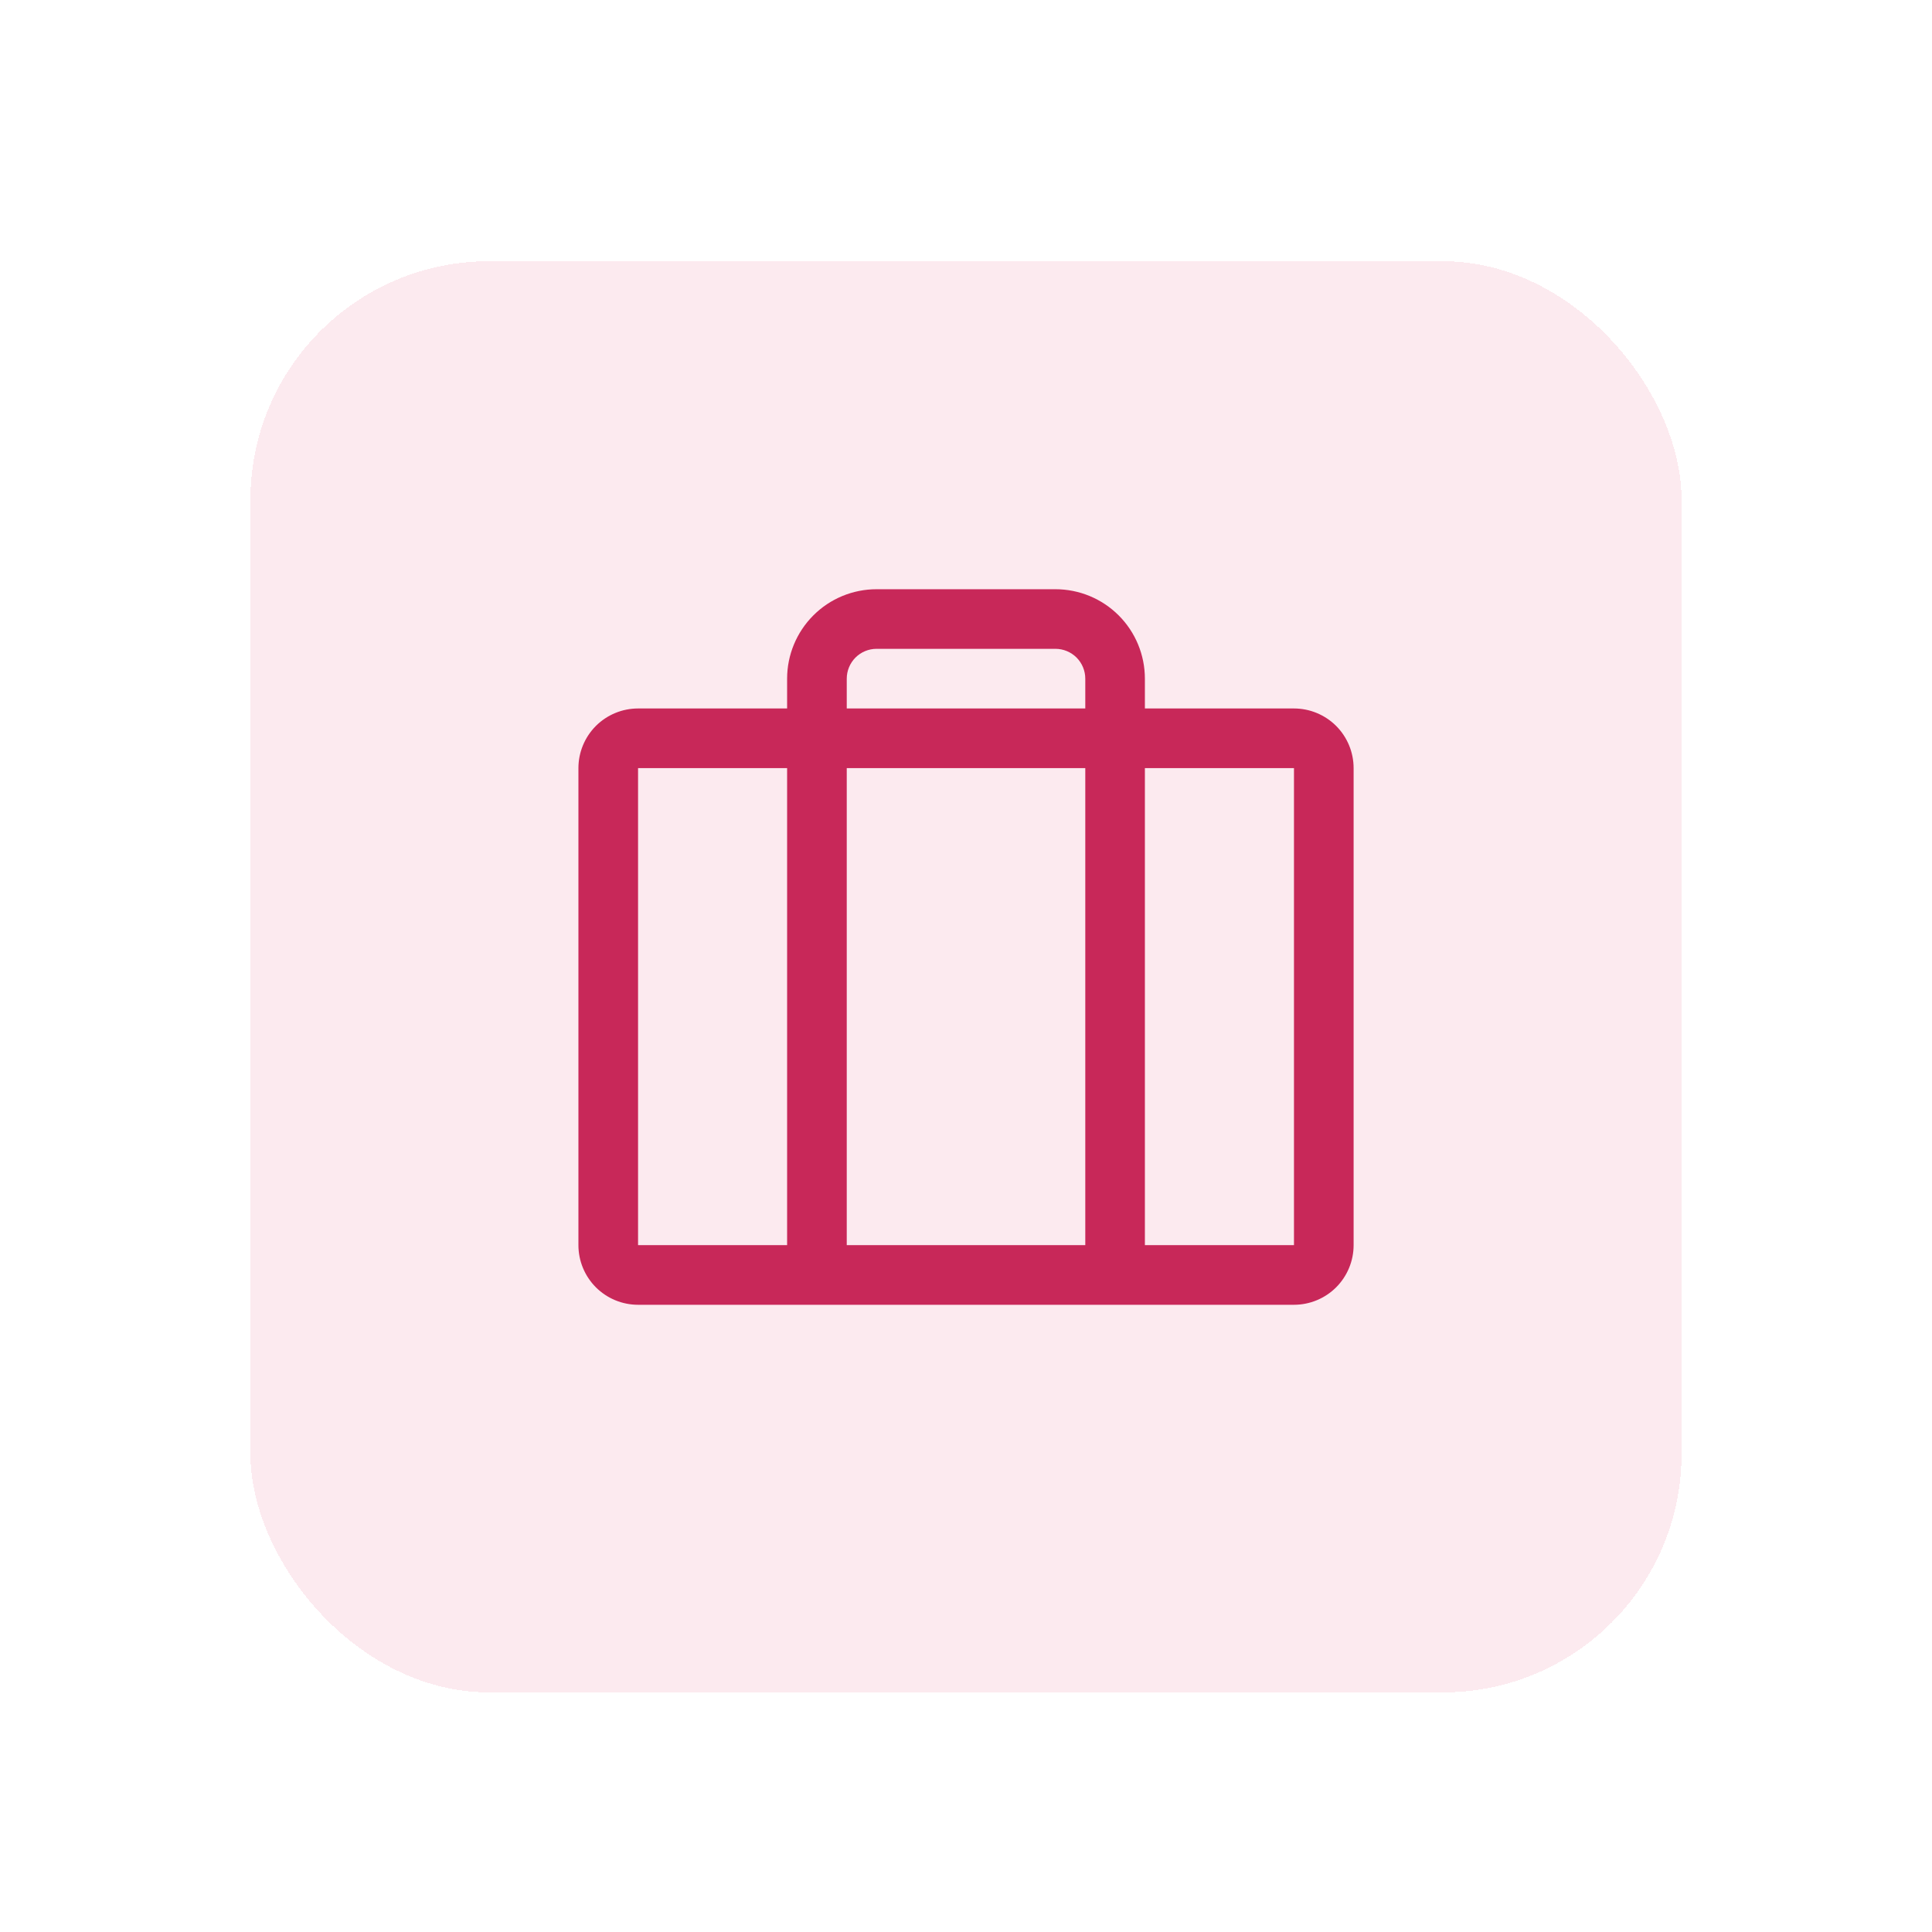 <svg width="54" height="54" viewBox="0 0 54 54" fill="none" xmlns="http://www.w3.org/2000/svg">
<g filter="url(#filter0_d_3089_12252)">
<rect x="7" y="5.635" width="40" height="40" rx="6.667" fill="#FCEAEF" shape-rendering="crispEdges"/>
<path d="M36.167 18.135H32V17.302C32 16.639 31.737 16.003 31.268 15.534C30.799 15.065 30.163 14.802 29.5 14.802H24.5C23.837 14.802 23.201 15.065 22.733 15.534C22.264 16.003 22 16.639 22 17.302V18.135H17.834C17.392 18.135 16.968 18.311 16.655 18.623C16.343 18.936 16.167 19.36 16.167 19.802V33.135C16.167 33.577 16.343 34.001 16.655 34.314C16.968 34.626 17.392 34.802 17.834 34.802H36.167C36.609 34.802 37.033 34.626 37.346 34.314C37.658 34.001 37.834 33.577 37.834 33.135V19.802C37.834 19.36 37.658 18.936 37.346 18.623C37.033 18.311 36.609 18.135 36.167 18.135ZM23.667 17.302C23.667 17.081 23.755 16.869 23.911 16.712C24.067 16.556 24.279 16.468 24.5 16.468H29.5C29.721 16.468 29.933 16.556 30.09 16.712C30.246 16.869 30.334 17.081 30.334 17.302V18.135H23.667V17.302ZM30.334 19.802V33.135H23.667V19.802H30.334ZM17.834 19.802H22V33.135H17.834V19.802ZM36.167 33.135H32V19.802H36.167V33.135Z" fill="#C82859"/>
</g>
<defs>
<filter id="filter0_d_3089_12252" x="0.333" y="0.635" width="53.333" height="53.333" filterUnits="userSpaceOnUse" color-interpolation-filters="sRGB">
<feFlood flood-opacity="0" result="BackgroundImageFix"/>
<feColorMatrix in="SourceAlpha" type="matrix" values="0 0 0 0 0 0 0 0 0 0 0 0 0 0 0 0 0 0 127 0" result="hardAlpha"/>
<feOffset dy="1.667"/>
<feGaussianBlur stdDeviation="3.333"/>
<feComposite in2="hardAlpha" operator="out"/>
<feColorMatrix type="matrix" values="0 0 0 0 0 0 0 0 0 0 0 0 0 0 0 0 0 0 0.08 0"/>
<feBlend mode="normal" in2="BackgroundImageFix" result="effect1_dropShadow_3089_12252"/>
<feBlend mode="normal" in="SourceGraphic" in2="effect1_dropShadow_3089_12252" result="shape"/>
</filter>
</defs>
</svg>
